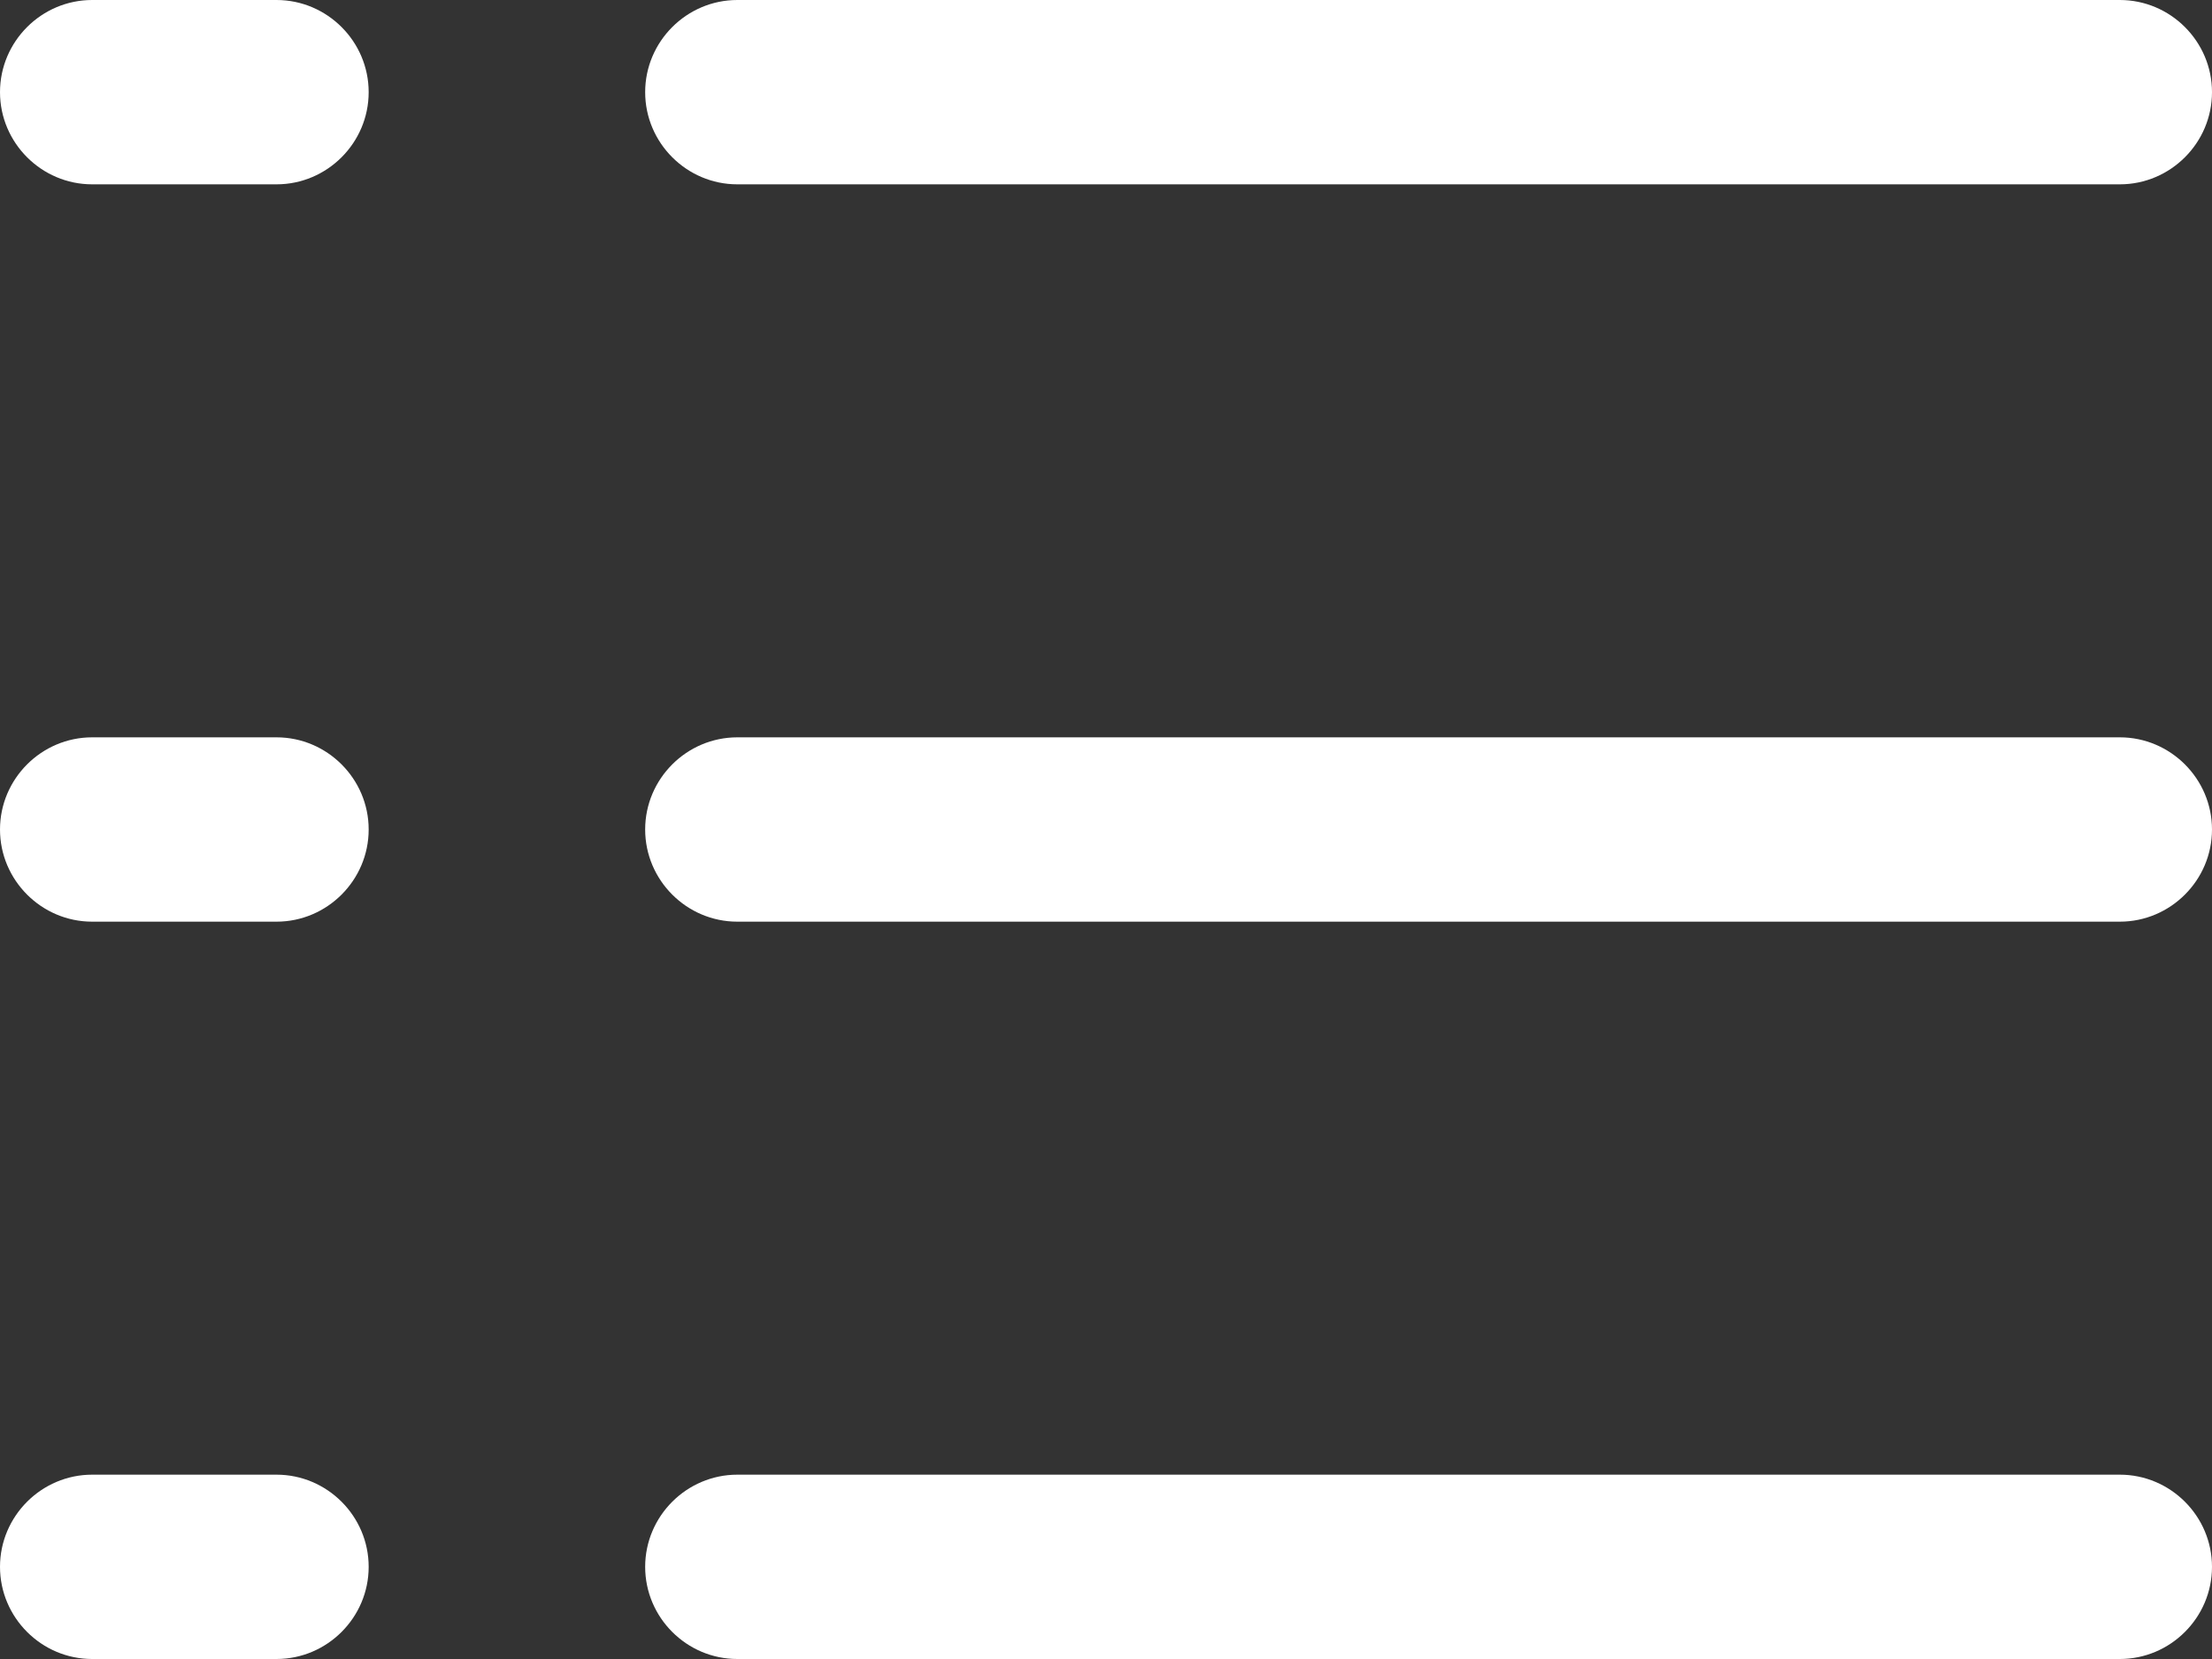 <?xml version="1.0" encoding="UTF-8"?>
<svg id="Ebene_1" xmlns="http://www.w3.org/2000/svg" viewBox="0 0 24 18">
  <rect x="0" y="0" width="24" height="18" fill="#333333" stroke="none"/>
  <defs>
    <style>
      .cls-1 {
        fill: #fff;
      }
    </style>
  </defs>
  <path class="cls-1" d="M7,1c0-.55.45-1,1-1h15c.55,0,1,.45,1,1s-.45,1-1,1h-15c-.55,0-1-.45-1-1ZM23,8h-15c-.55,0-1,.45-1,1s.45,1,1,1h15c.55,0,1-.45,1-1s-.45-1-1-1ZM23,16h-15c-.55,0-1,.45-1,1s.45,1,1,1h15c.55,0,1-.45,1-1s-.45-1-1-1ZM3,0H1C.45,0,0,.45,0,1s.45,1,1,1h2c.55,0,1-.45,1-1s-.45-1-1-1ZM3,8H1c-.55,0-1,.45-1,1s.45,1,1,1h2c.55,0,1-.45,1-1s-.45-1-1-1ZM3,16H1c-.55,0-1,.45-1,1s.45,1,1,1h2c.55,0,1-.45,1-1s-.45-1-1-1Z"/>
</svg>